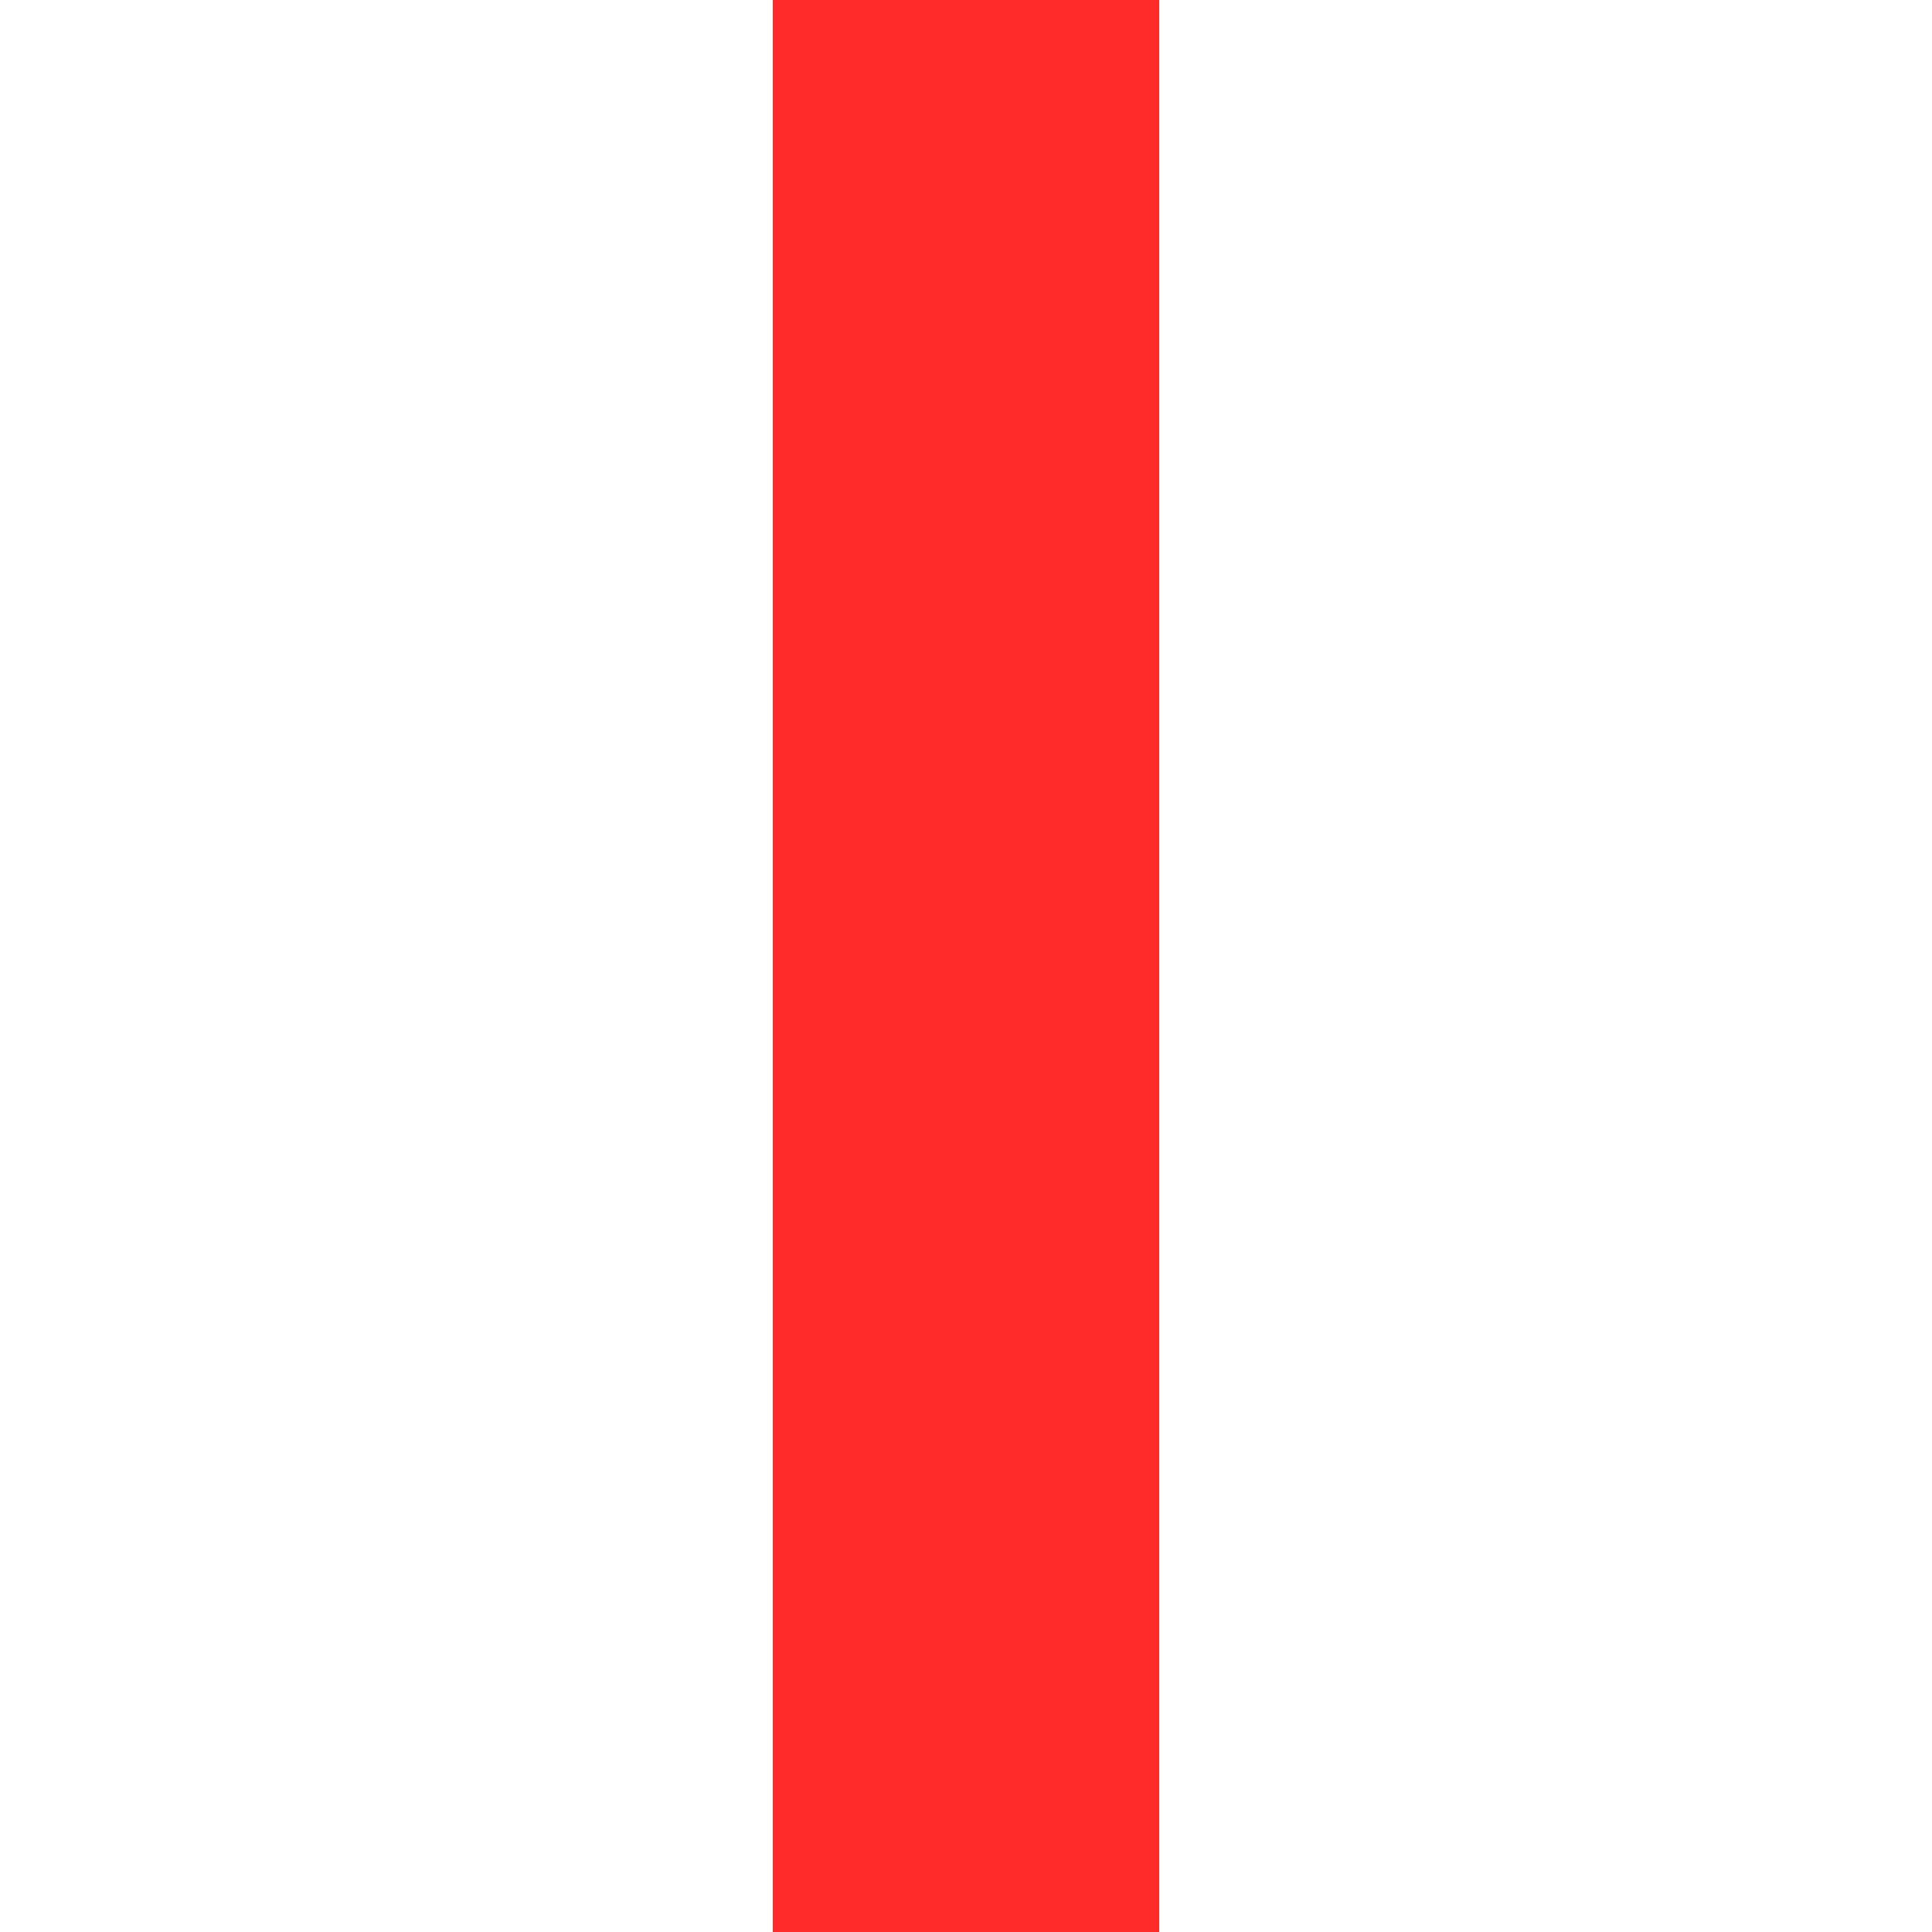<?xml version="1.0" encoding="UTF-8" standalone="no"?>
<!-- Created with Inkscape (http://www.inkscape.org/) -->

<svg
   xmlns:dc="http://purl.org/dc/elements/1.1/"
   xmlns:cc="http://creativecommons.org/ns#"
   xmlns:rdf="http://www.w3.org/1999/02/22-rdf-syntax-ns#"
   xmlns:svg="http://www.w3.org/2000/svg"
   xmlns="http://www.w3.org/2000/svg"
   xmlns:sodipodi="http://sodipodi.sourceforge.net/DTD/sodipodi-0.dtd"
   xmlns:inkscape="http://www.inkscape.org/namespaces/inkscape"
   width="200"
   height="200"
   id="svg2"
   version="1.1"
   inkscape:version="0.48.2 r9819"
   sodipodi:docname="laser_beam.svg">
  <defs
     id="defs4">
    <filter
       inkscape:collect="always"
       id="filter4331"
       x="-0.36"
       width="1.72"
       y="-0.18"
       height="1.36"
       color-interpolation-filters="sRGB">
      <feGaussianBlur
         inkscape:collect="always"
         stdDeviation="15"
         id="feGaussianBlur4333" />
    </filter>
    <filter
       inkscape:collect="always"
       id="filter3759"
       x="-0.72"
       width="2.44"
       y="-0.144"
       height="1.288">
      <feGaussianBlur
         inkscape:collect="always"
         stdDeviation="12"
         id="feGaussianBlur3761" />
    </filter>
  </defs>
  <sodipodi:namedview
     id="base"
     pagecolor="#ffffff"
     bordercolor="#666666"
     borderopacity="1.0"
     inkscape:pageopacity="0.0"
     inkscape:pageshadow="2"
     inkscape:zoom="1.28"
     inkscape:cx="95.61407"
     inkscape:cy="110.12137"
     inkscape:document-units="px"
     inkscape:current-layer="layer1"
     showgrid="true"
     inkscape:window-width="1440"
     inkscape:window-height="774"
     inkscape:window-x="0"
     inkscape:window-y="0"
     inkscape:window-maximized="1">
    <inkscape:grid
       type="xygrid"
       id="grid2985"
       empspacing="10"
       visible="true"
       enabled="true"
       snapvisiblegridlinesonly="true"
       originx="0px"
       dotted="false"
       color="#00aeff"
       opacity="0.125"
       spacingx="20px"
       spacingy="20px" />
  </sodipodi:namedview>
  <g
     inkscape:label="Layer 1"
     inkscape:groupmode="layer"
     id="layer1"
     transform="translate(0,-852.362)">
    <rect
       transform="translate(0,852.362)"
       y="0"
       x="80"
       height="200"
       width="40"
       id="rect2989"
       style="fill:#ff2a2a;fill-opacity:1;stroke:none;filter:url(#filter3759)" />
    <rect
       style="fill:#ff2a2a;fill-opacity:1;stroke:none"
       id="rect2987"
       width="40"
       height="200"
       x="80"
       y="0"
       transform="translate(0,852.362)" />
  </g>
</svg>

